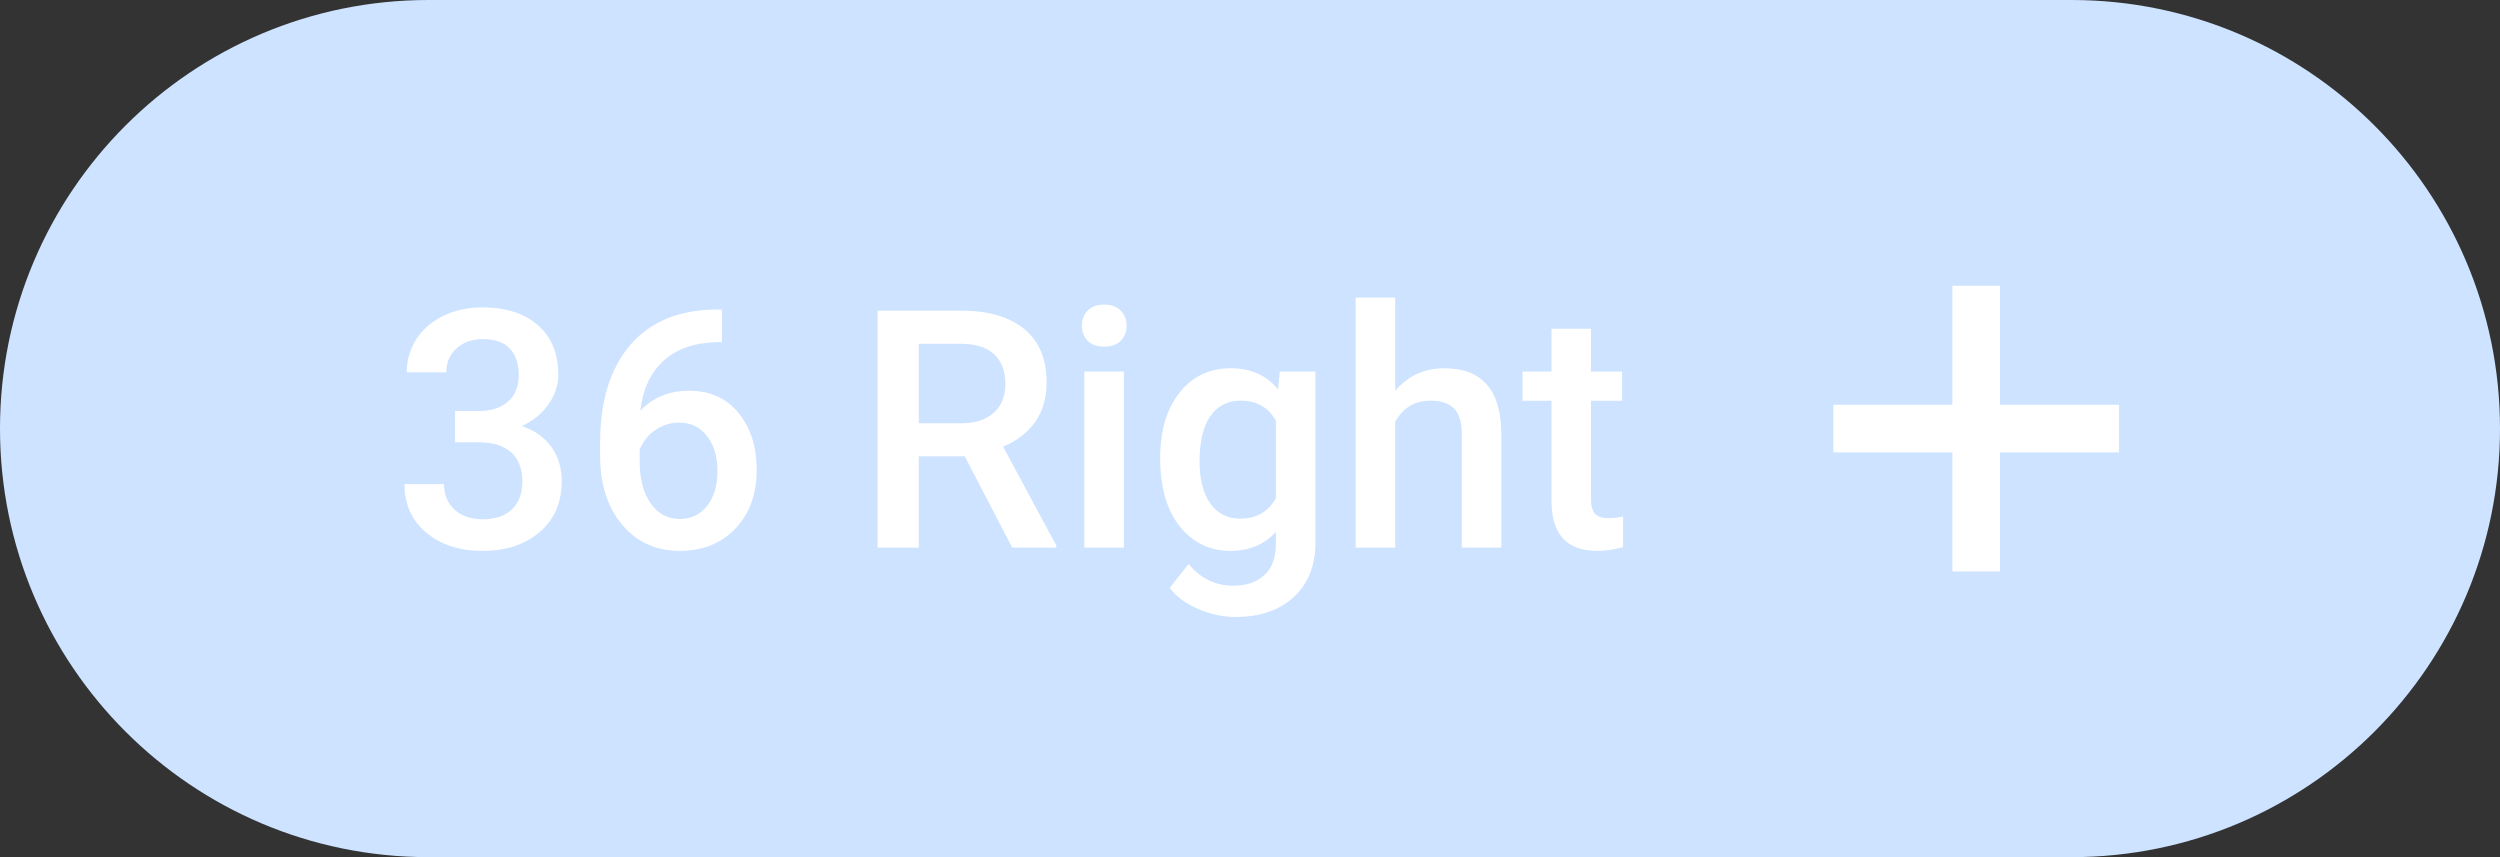 <svg width="105" height="36" viewBox="0 0 105 36" fill="none" xmlns="http://www.w3.org/2000/svg">
<rect x="0" y="0" width="105" height="36" fill="#333333" stroke="none"/>
<path d="M0 18C0 8.059 8.059 0 18 0H87C96.941 0 105 8.059 105 18V18C105 27.941 96.941 36 87 36H18C8.059 36 0 27.941 0 18V18Z" fill="#CDE3FF"/>
<path d="M19.114 17.265H20.126C20.636 17.26 21.04 17.128 21.336 16.868C21.637 16.608 21.787 16.232 21.787 15.74C21.787 15.266 21.662 14.899 21.411 14.64C21.165 14.375 20.787 14.243 20.276 14.243C19.83 14.243 19.463 14.373 19.176 14.633C18.889 14.888 18.745 15.223 18.745 15.638H17.084C17.084 15.127 17.218 14.662 17.487 14.243C17.761 13.824 18.139 13.498 18.622 13.266C19.11 13.029 19.654 12.91 20.256 12.91C21.249 12.91 22.029 13.161 22.594 13.662C23.163 14.159 23.448 14.852 23.448 15.74C23.448 16.187 23.305 16.608 23.018 17.005C22.735 17.397 22.368 17.693 21.917 17.894C22.464 18.08 22.879 18.374 23.161 18.775C23.448 19.176 23.592 19.655 23.592 20.211C23.592 21.104 23.284 21.815 22.669 22.344C22.058 22.872 21.254 23.137 20.256 23.137C19.299 23.137 18.515 22.881 17.904 22.371C17.294 21.861 16.988 21.182 16.988 20.334H18.649C18.649 20.771 18.795 21.127 19.087 21.4C19.383 21.674 19.78 21.811 20.276 21.811C20.791 21.811 21.197 21.674 21.493 21.4C21.789 21.127 21.938 20.73 21.938 20.211C21.938 19.687 21.783 19.284 21.473 19.001C21.163 18.718 20.703 18.577 20.092 18.577H19.114V17.265ZM30.318 12.999V14.373H30.113C29.184 14.387 28.441 14.642 27.885 15.139C27.329 15.635 26.998 16.34 26.894 17.251C27.427 16.69 28.108 16.41 28.938 16.41C29.817 16.41 30.51 16.72 31.016 17.34C31.526 17.96 31.781 18.759 31.781 19.739C31.781 20.751 31.483 21.571 30.886 22.2C30.293 22.825 29.514 23.137 28.548 23.137C27.554 23.137 26.748 22.77 26.128 22.036C25.513 21.302 25.205 20.341 25.205 19.151V18.584C25.205 16.838 25.629 15.471 26.477 14.482C27.329 13.493 28.552 12.999 30.148 12.999H30.318ZM28.534 17.75C28.17 17.75 27.835 17.852 27.529 18.058C27.229 18.263 27.008 18.536 26.866 18.878V19.384C26.866 20.122 27.021 20.71 27.331 21.148C27.641 21.58 28.042 21.797 28.534 21.797C29.026 21.797 29.416 21.612 29.703 21.243C29.99 20.874 30.134 20.389 30.134 19.787C30.134 19.186 29.988 18.696 29.696 18.317C29.405 17.939 29.017 17.75 28.534 17.75ZM40.518 19.165H38.59V23H36.86V13.047H40.36C41.509 13.047 42.395 13.304 43.02 13.819C43.644 14.334 43.956 15.079 43.956 16.055C43.956 16.72 43.794 17.278 43.471 17.73C43.152 18.176 42.705 18.52 42.131 18.762L44.366 22.911V23H42.514L40.518 19.165ZM38.59 17.777H40.367C40.95 17.777 41.406 17.631 41.734 17.34C42.062 17.044 42.227 16.64 42.227 16.13C42.227 15.597 42.074 15.184 41.769 14.893C41.468 14.601 41.017 14.45 40.415 14.441H38.59V17.777ZM47.203 23H45.542V15.604H47.203V23ZM45.44 13.683C45.44 13.427 45.519 13.216 45.679 13.047C45.843 12.878 46.075 12.794 46.376 12.794C46.677 12.794 46.909 12.878 47.073 13.047C47.237 13.216 47.319 13.427 47.319 13.683C47.319 13.933 47.237 14.143 47.073 14.312C46.909 14.476 46.677 14.558 46.376 14.558C46.075 14.558 45.843 14.476 45.679 14.312C45.519 14.143 45.44 13.933 45.44 13.683ZM48.727 19.247C48.727 18.099 48.996 17.183 49.534 16.499C50.077 15.811 50.794 15.467 51.688 15.467C52.531 15.467 53.194 15.761 53.677 16.349L53.752 15.604H55.249V22.774C55.249 23.745 54.946 24.511 54.34 25.071C53.738 25.632 52.925 25.912 51.899 25.912C51.357 25.912 50.826 25.798 50.307 25.57C49.792 25.347 49.4 25.053 49.131 24.689L49.917 23.69C50.427 24.297 51.056 24.6 51.804 24.6C52.355 24.6 52.79 24.449 53.109 24.148C53.428 23.852 53.588 23.415 53.588 22.836V22.337C53.109 22.87 52.471 23.137 51.674 23.137C50.808 23.137 50.099 22.793 49.548 22.105C49.001 21.416 48.727 20.464 48.727 19.247ZM50.382 19.391C50.382 20.134 50.532 20.719 50.833 21.148C51.138 21.571 51.56 21.783 52.098 21.783C52.768 21.783 53.264 21.496 53.588 20.922V17.668C53.273 17.107 52.781 16.827 52.111 16.827C51.565 16.827 51.138 17.044 50.833 17.477C50.532 17.91 50.382 18.547 50.382 19.391ZM58.599 16.41C59.141 15.781 59.827 15.467 60.656 15.467C62.233 15.467 63.033 16.367 63.056 18.167V23H61.395V18.229C61.395 17.718 61.283 17.358 61.06 17.148C60.841 16.934 60.517 16.827 60.089 16.827C59.423 16.827 58.927 17.123 58.599 17.716V23H56.938V12.5H58.599V16.41ZM66.822 13.806V15.604H68.128V16.834H66.822V20.963C66.822 21.245 66.877 21.451 66.986 21.578C67.1 21.701 67.301 21.763 67.588 21.763C67.779 21.763 67.973 21.74 68.169 21.694V22.98C67.791 23.084 67.426 23.137 67.075 23.137C65.799 23.137 65.161 22.433 65.161 21.024V16.834H63.944V15.604H65.161V13.806H66.822Z" fill="white"/>
<path fill-rule="evenodd" clip-rule="evenodd" d="M84 12H82V17H77V19H82V24H84V19H89V17H84V12Z" fill="white"/>
</svg>

